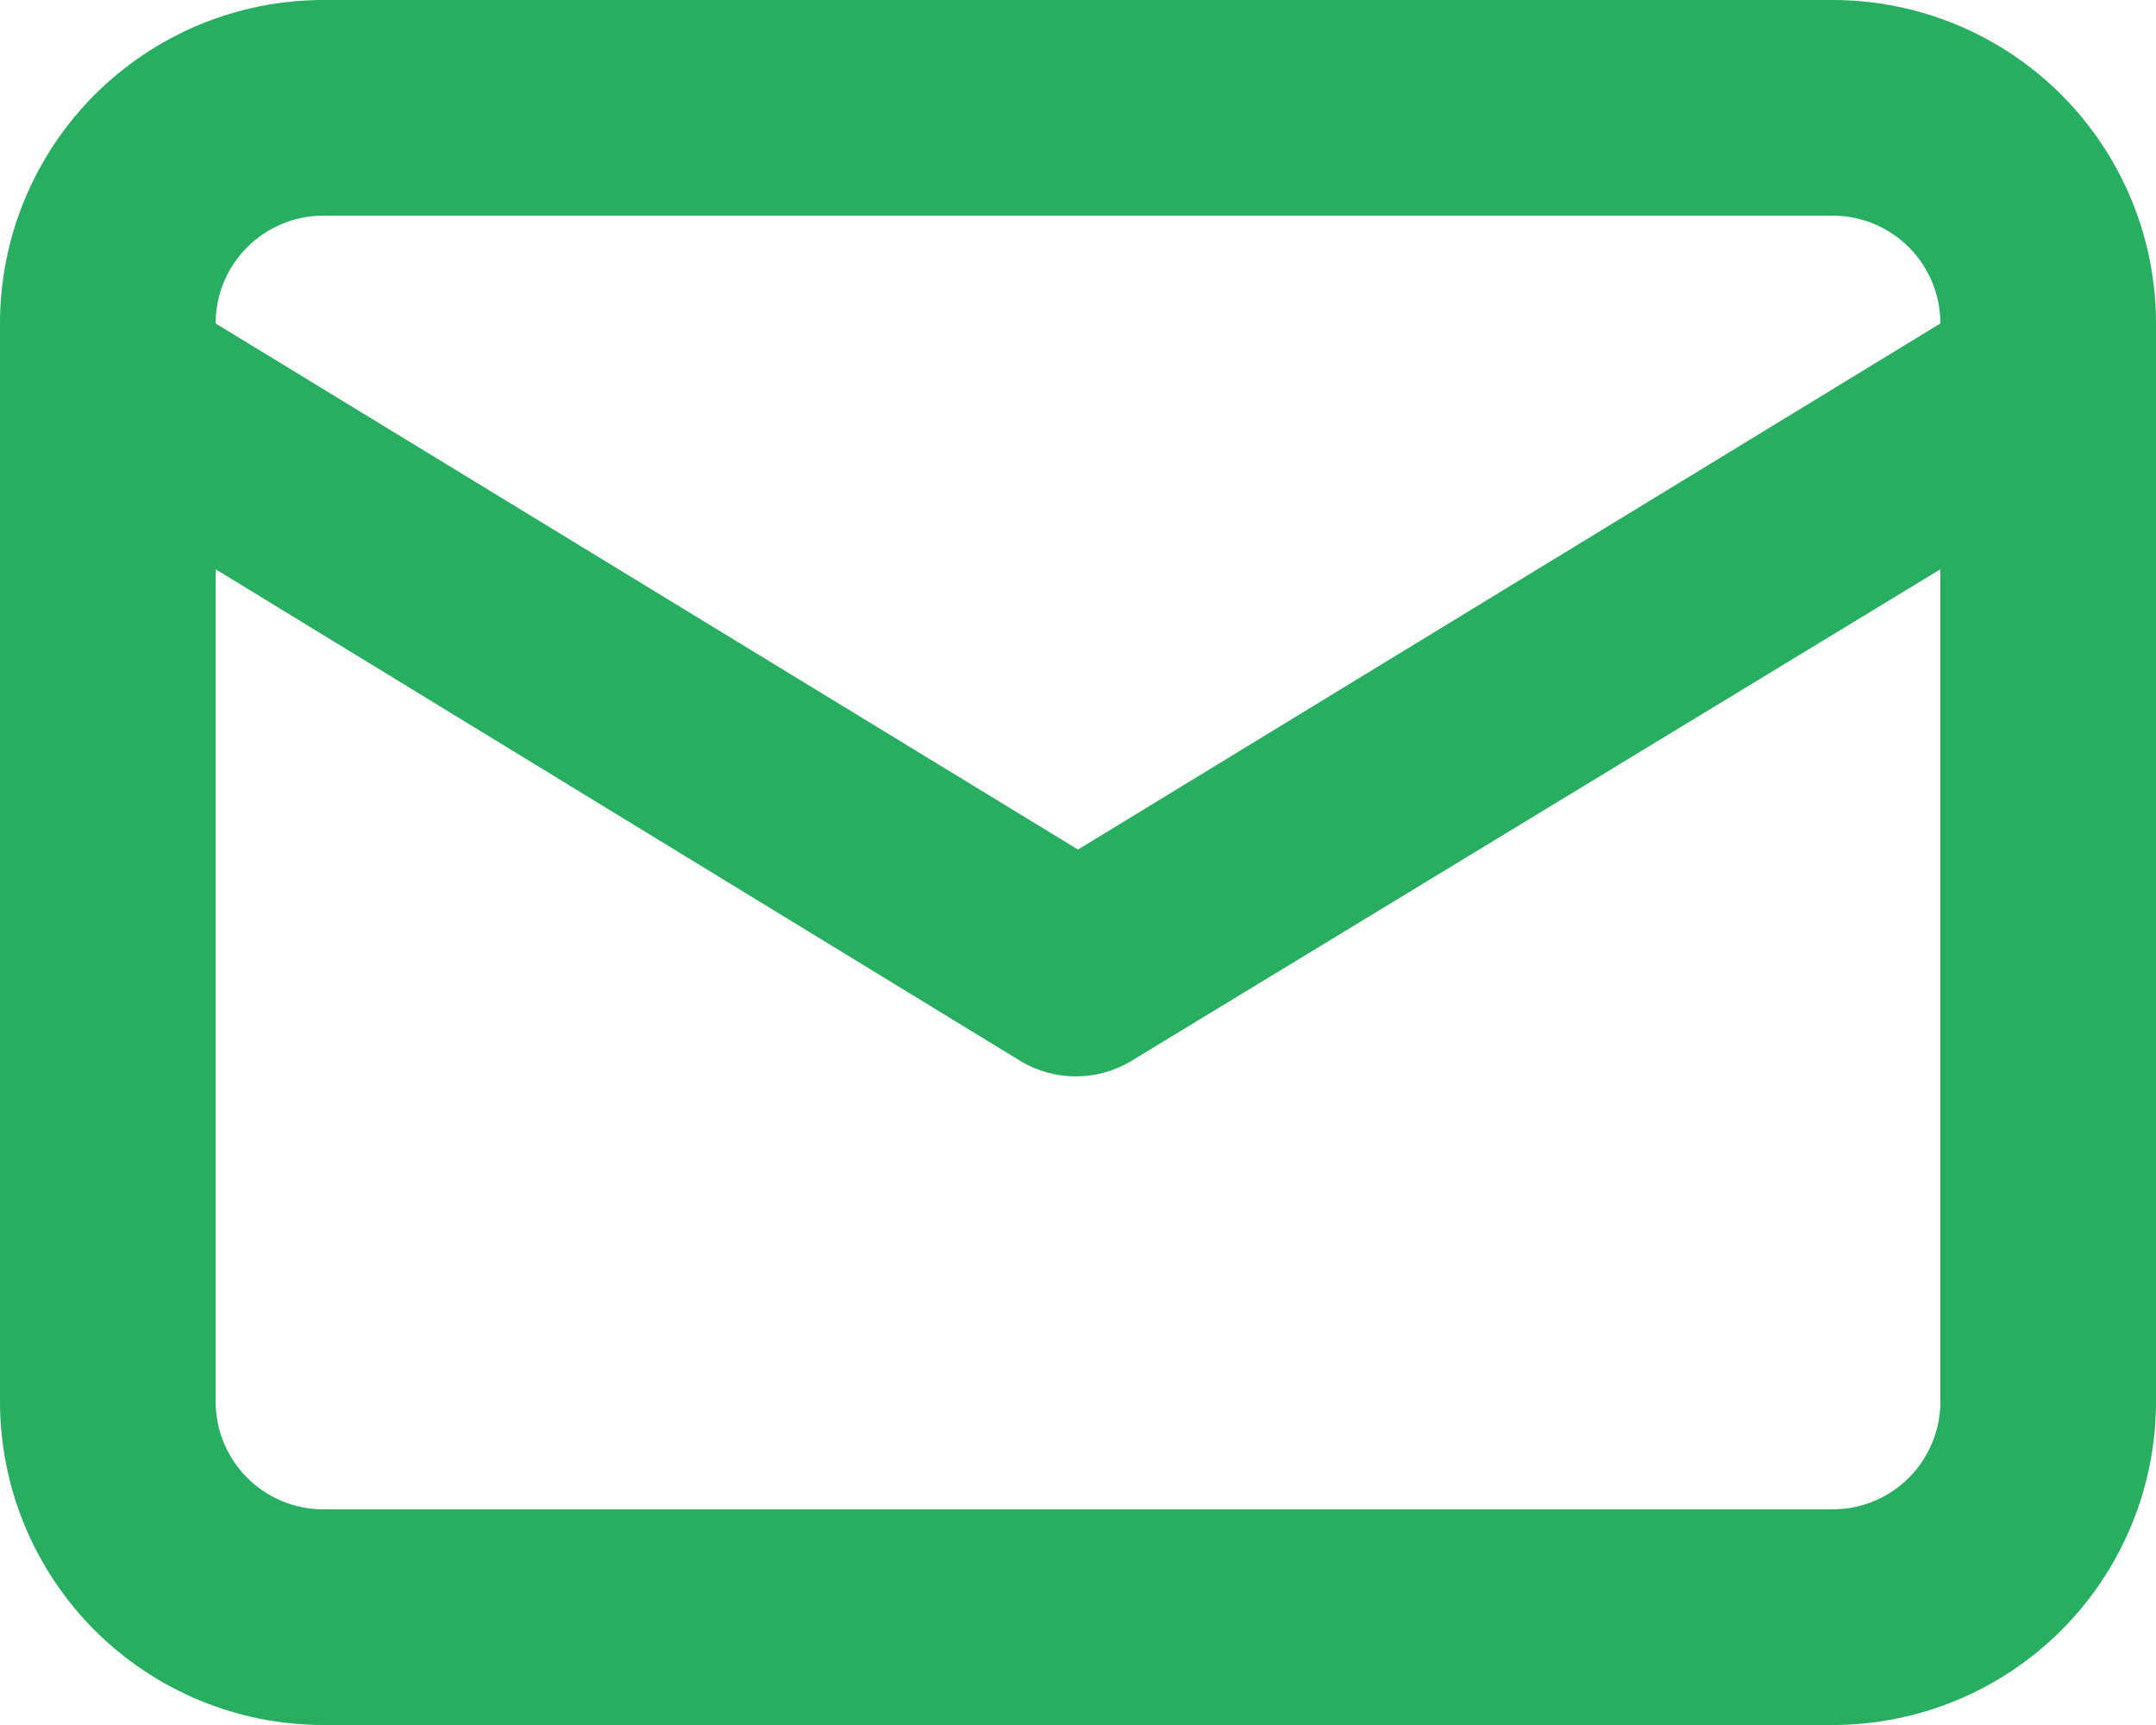 <svg width="25" height="20" viewBox="0 0 25 20" fill="none" xmlns="http://www.w3.org/2000/svg">
<path d="M21.25 0H3.75C2.755 0 1.802 0.395 1.098 1.098C0.395 1.802 0 2.755 0 3.75V16.25C0 17.245 0.395 18.198 1.098 18.902C1.802 19.605 2.755 20 3.75 20H21.25C22.245 20 23.198 19.605 23.902 18.902C24.605 18.198 25 17.245 25 16.25V3.75C25 2.755 24.605 1.802 23.902 1.098C23.198 0.395 22.245 0 21.25 0ZM3.75 2.5H21.25C21.581 2.5 21.899 2.632 22.134 2.866C22.368 3.101 22.5 3.418 22.5 3.75L12.5 9.85L2.5 3.75C2.5 3.418 2.632 3.101 2.866 2.866C3.101 2.632 3.418 2.5 3.75 2.5ZM22.5 16.25C22.5 16.581 22.368 16.899 22.134 17.134C21.899 17.368 21.581 17.5 21.25 17.5H3.75C3.418 17.5 3.101 17.368 2.866 17.134C2.632 16.899 2.5 16.581 2.5 16.25V6.6L11.85 12.312C12.04 12.422 12.256 12.48 12.475 12.48C12.694 12.48 12.91 12.422 13.1 12.312L22.5 6.6V16.25Z" fill="#27AE60"/>
</svg>
